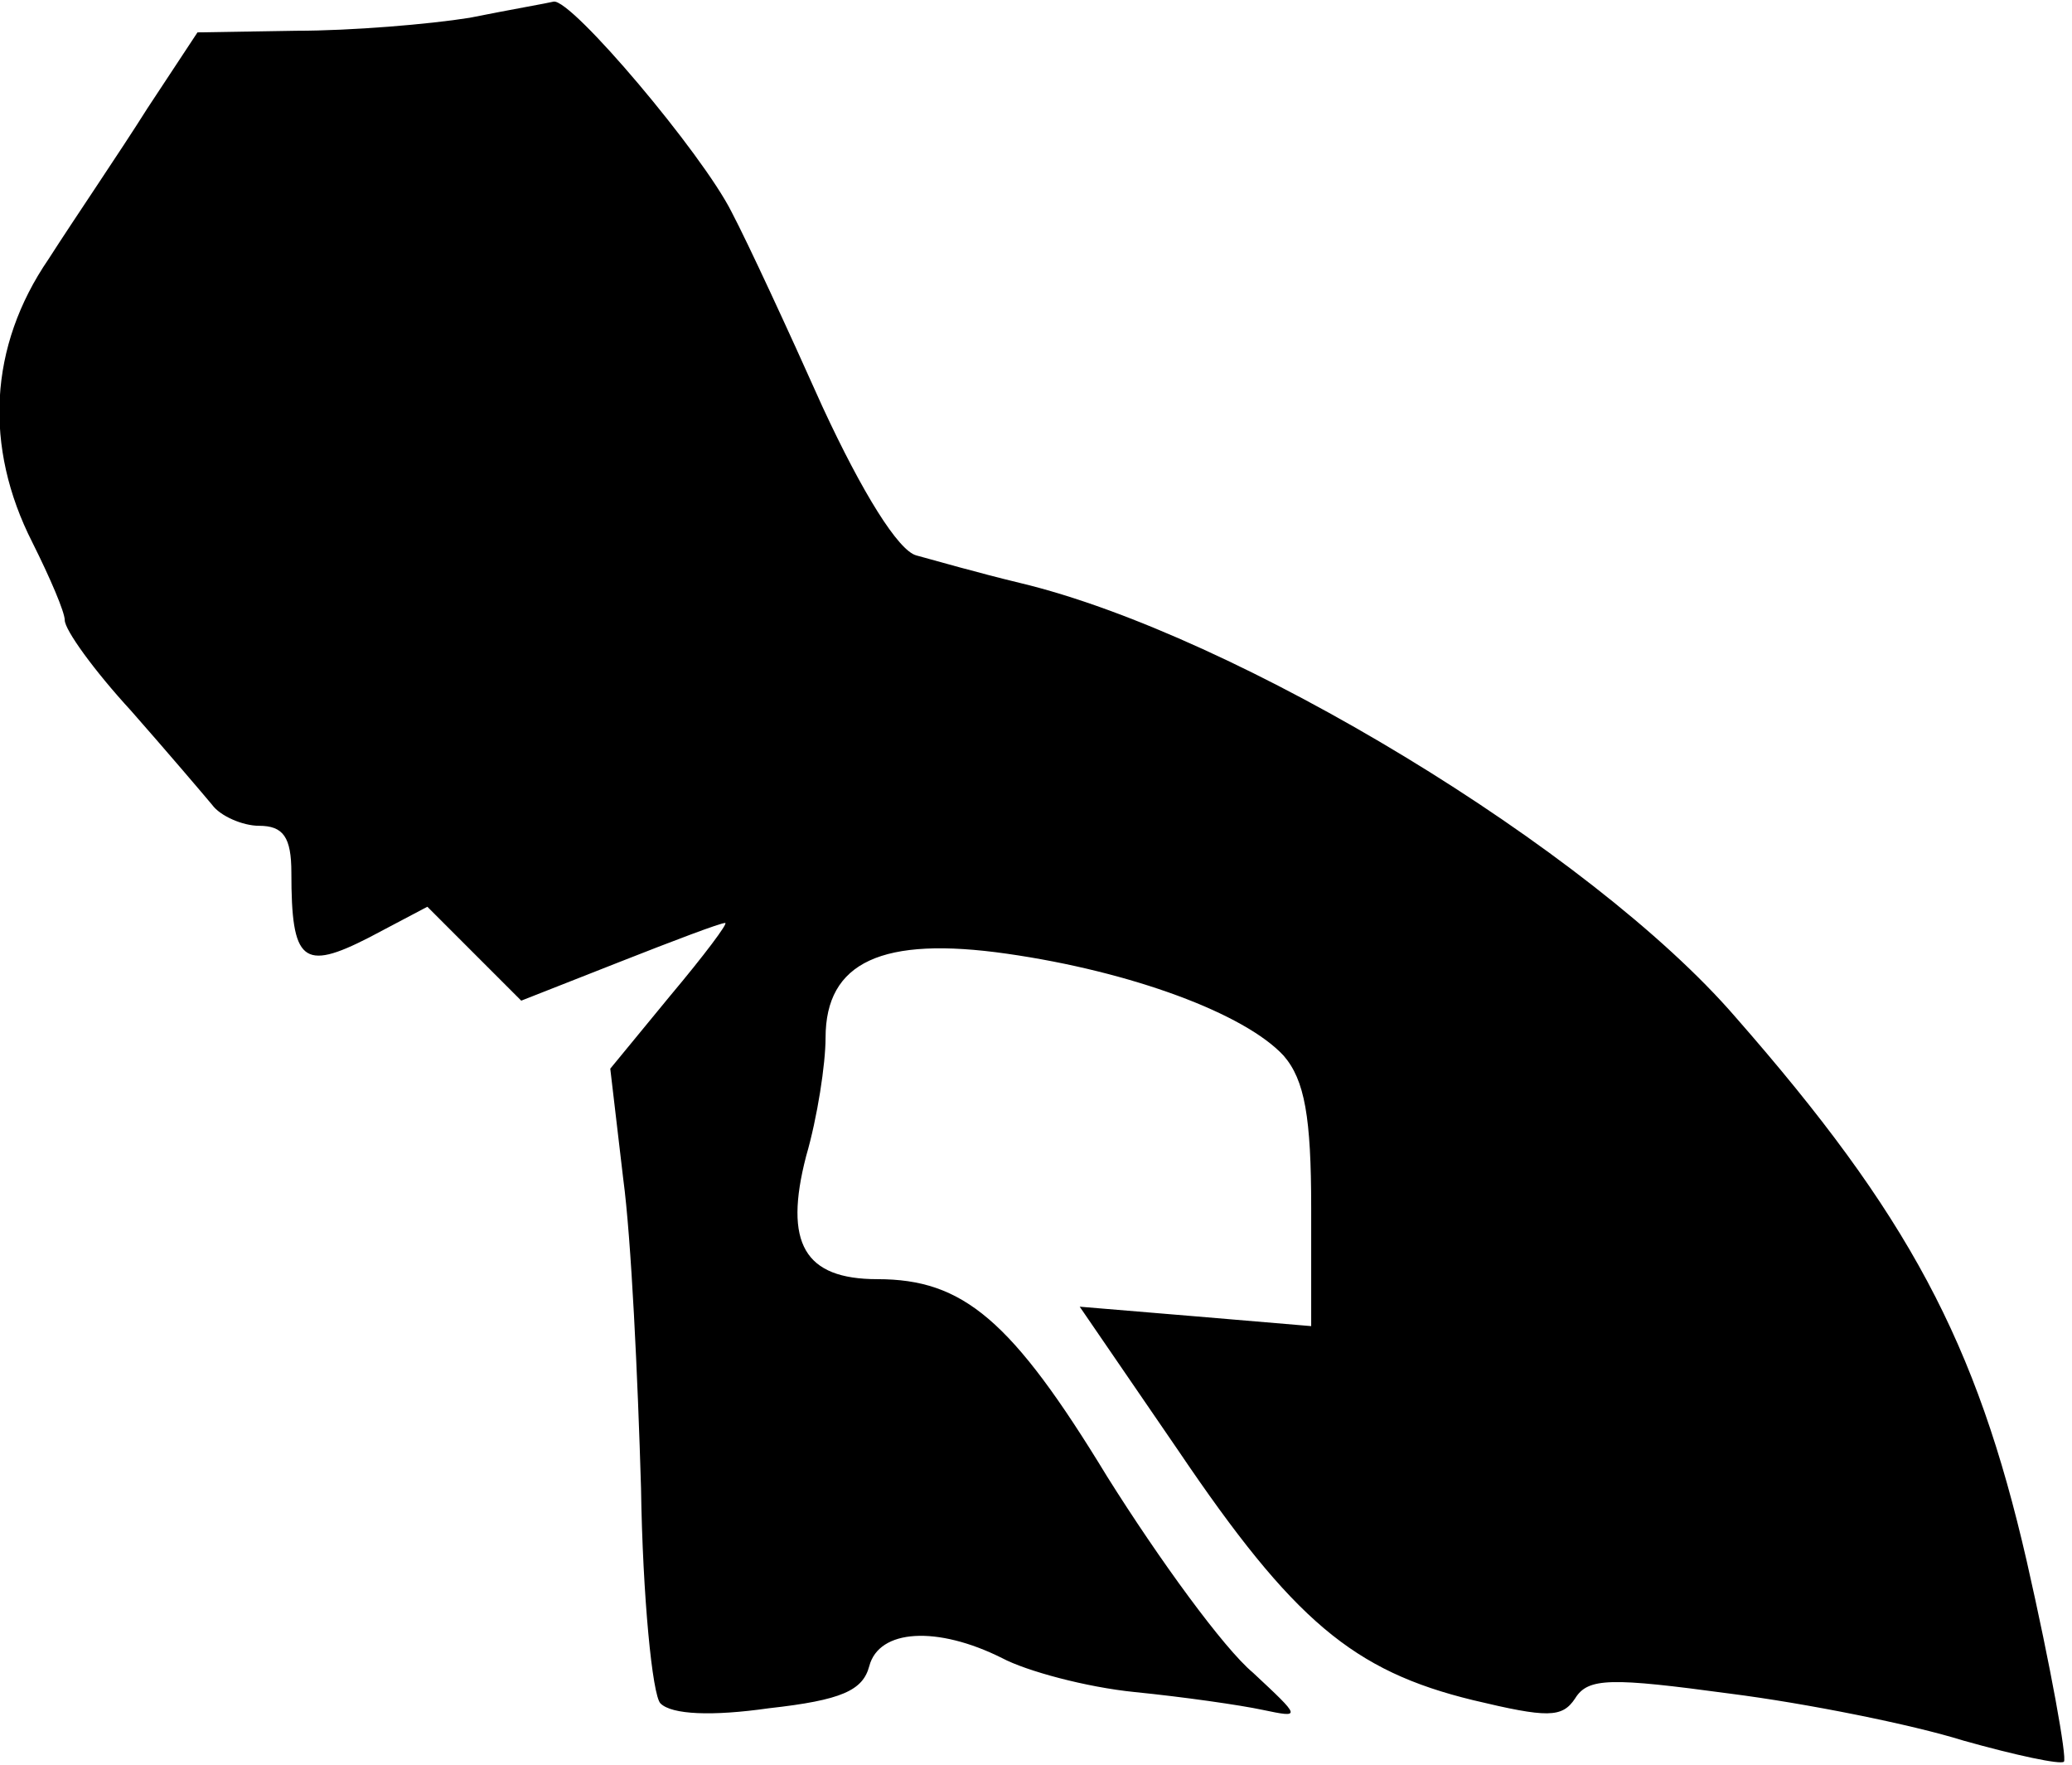 <?xml version="1.0" standalone="no"?>
<!DOCTYPE svg PUBLIC "-//W3C//DTD SVG 20010904//EN"
 "http://www.w3.org/TR/2001/REC-SVG-20010904/DTD/svg10.dtd">
<svg version="1.0" xmlns="http://www.w3.org/2000/svg"
 width="128pt" height="109pt" viewBox="0 0 128 109"
 preserveAspectRatio="xMidYMid meet">
<g transform="translate(0,109) scale(0.1,-0.1)"
fill="#000000" stroke="none">
<path fill="#000000" stroke="none" d="M290 1079 c-25 -4 -73 -8 -107 -8 l-61
-1 -31 -47 c-17 -27 -45 -68 -61 -93 -37 -54 -40 -116 -10 -175 11 -22 20 -43
20 -48 0 -6 18 -31 41 -56 22 -25 45 -52 50 -58 5 -7 19 -13 29 -13 15 0 20
-7 20 -29 0 -55 7 -61 48 -40 l36 19 29 -29 29 -29 61 24 c33 13 62 24 65 24
2 0 -13 -20 -34 -45 l-37 -45 8 -68 c5 -37 9 -123 11 -191 1 -67 7 -128 12
-133 7 -7 32 -8 67 -3 45 5 58 11 62 26 6 23 42 25 82 5 15 -8 52 -18 82 -21
30 -3 65 -8 79 -11 24 -5 24 -5 -6 23 -18 15 -58 70 -90 121 -59 97 -89 122
-142 122 -45 0 -58 22 -44 76 7 24 12 57 12 73 0 47 35 63 112 52 77 -11 147
-37 171 -63 13 -15 17 -38 17 -94 l0 -73 -71 6 -72 6 61 -89 c71 -105 108
-136 182 -154 46 -11 55 -11 63 1 8 13 22 13 96 3 47 -6 112 -19 144 -29 32
-9 60 -15 62 -13 2 2 -8 58 -23 124 -31 135 -73 214 -180 336 -89 103 -308
236 -442 268 -25 6 -53 14 -64 17 -11 3 -33 38 -58 92 -21 47 -46 101 -56 120
-18 36 -99 132 -110 130 -4 -1 -27 -5 -52 -10z"/>
</g>
</svg>
